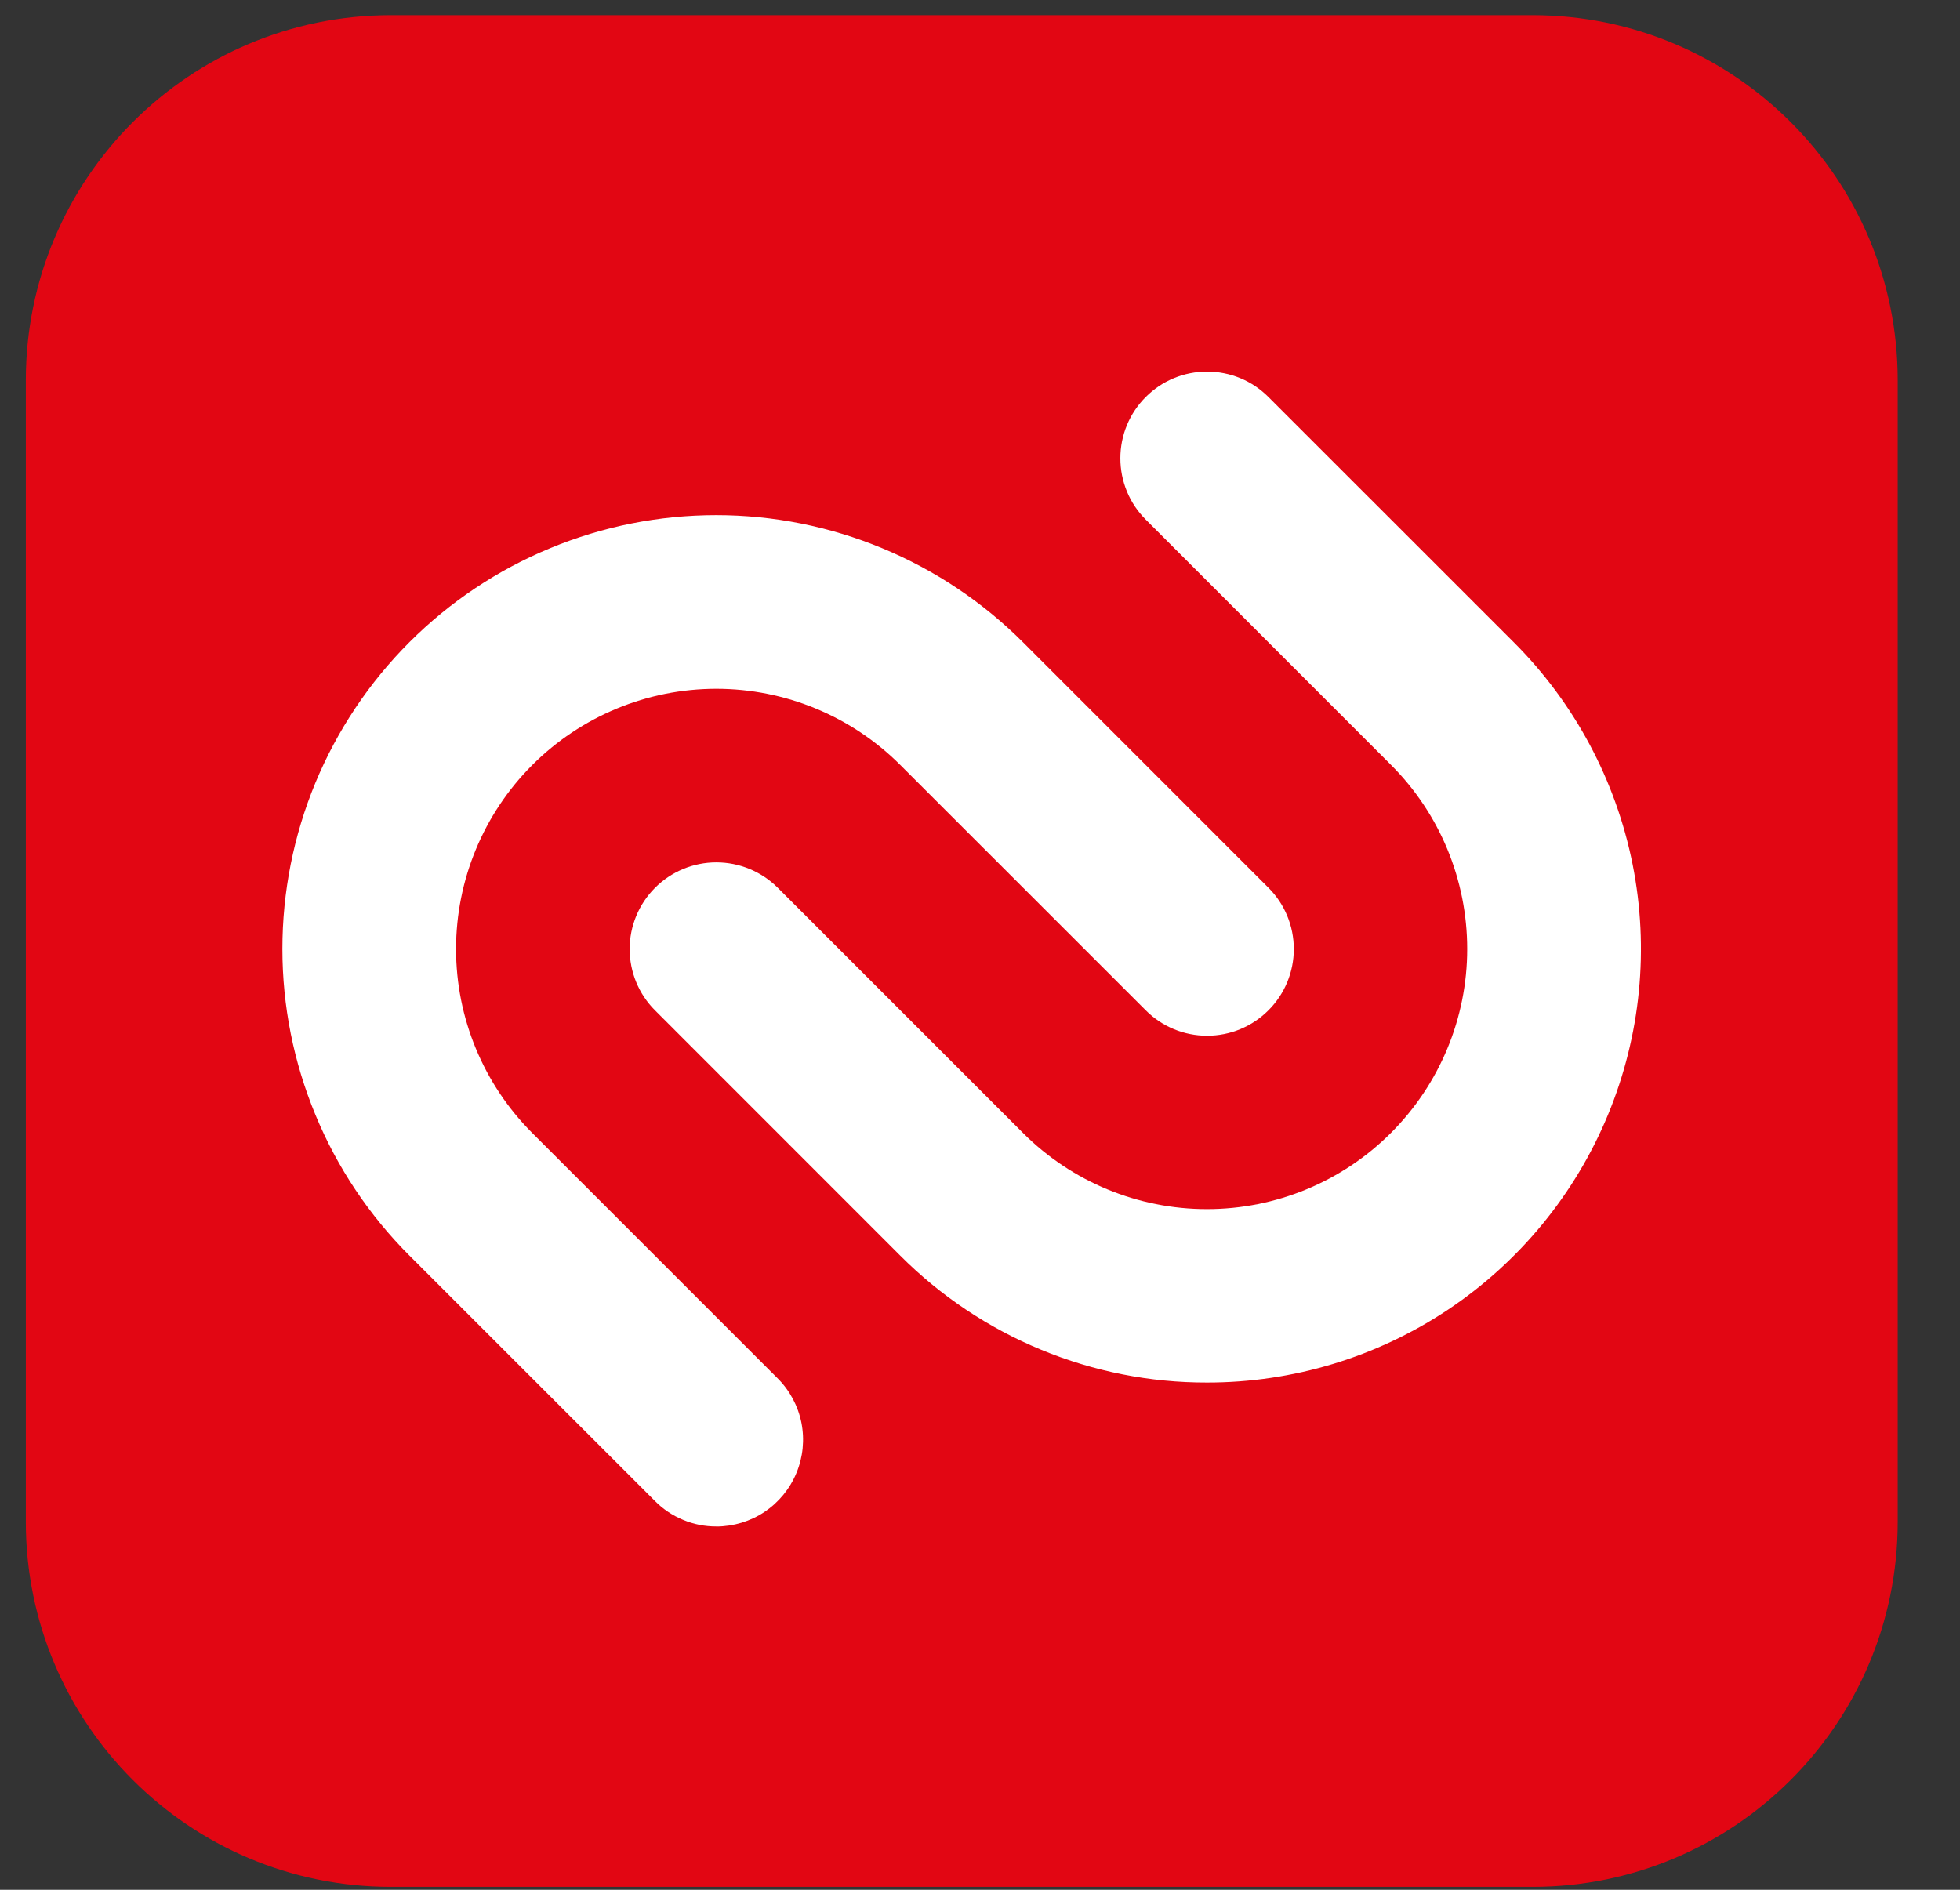 <svg width="28" height="27" viewBox="0 0 28 27" fill="none" xmlns="http://www.w3.org/2000/svg">
<rect x="0" y="0" width="28" height="27" fill="#333333" stroke="none"/>
<path d="M0.369 5.434C0.369 2.553 2.704 0.217 5.586 0.217H21.893C24.774 0.217 27.11 2.553 27.11 5.434V21.742C27.11 24.623 24.774 26.958 21.893 26.958H5.586C2.704 26.958 0.369 24.623 0.369 21.742V5.434Z" fill="#E20613"/>
<path d="M10.233 21.809C10.07 21.81 9.909 21.778 9.759 21.715C9.608 21.653 9.472 21.562 9.357 21.446L5.851 17.941C5.275 17.366 4.818 16.682 4.507 15.93C4.195 15.178 4.034 14.373 4.034 13.558C4.034 12.744 4.194 11.938 4.505 11.186C4.817 10.434 5.273 9.751 5.849 9.175C6.425 8.599 7.108 8.143 7.86 7.832C8.612 7.52 9.418 7.36 10.232 7.36C11.046 7.36 11.852 7.521 12.604 7.833C13.356 8.145 14.039 8.601 14.615 9.177L18.12 12.683C18.353 12.915 18.483 13.23 18.483 13.559C18.483 13.888 18.353 14.203 18.12 14.435C17.888 14.668 17.573 14.798 17.244 14.798C16.915 14.798 16.6 14.668 16.368 14.435L12.862 10.93C12.165 10.233 11.219 9.841 10.233 9.841C9.247 9.841 8.301 10.233 7.604 10.93C6.907 11.627 6.515 12.573 6.515 13.559C6.515 14.545 6.907 15.491 7.604 16.188L11.11 19.694C11.283 19.867 11.401 20.088 11.449 20.328C11.496 20.569 11.472 20.818 11.378 21.044C11.284 21.271 11.126 21.464 10.922 21.601C10.718 21.737 10.478 21.809 10.233 21.81V21.809Z" fill="white"/>
<path d="M17.244 19.753C16.43 19.755 15.624 19.595 14.872 19.284C14.12 18.973 13.437 18.517 12.862 17.941L9.357 14.435C9.125 14.203 8.995 13.888 8.995 13.559C8.995 13.231 9.126 12.916 9.358 12.684C9.59 12.452 9.905 12.321 10.233 12.321C10.562 12.321 10.877 12.451 11.11 12.683L14.615 16.188C15.312 16.885 16.258 17.276 17.243 17.275C18.229 17.275 19.174 16.883 19.871 16.186C20.568 15.489 20.96 14.544 20.96 13.559C20.96 12.573 20.57 11.627 19.873 10.93L16.368 7.424C16.253 7.309 16.161 7.173 16.099 7.022C16.037 6.872 16.005 6.711 16.005 6.548C16.005 6.385 16.037 6.224 16.099 6.074C16.161 5.923 16.253 5.787 16.368 5.672C16.483 5.557 16.619 5.465 16.77 5.403C16.92 5.341 17.081 5.309 17.244 5.309C17.407 5.309 17.568 5.341 17.718 5.403C17.869 5.465 18.005 5.557 18.12 5.672L21.626 9.177C22.493 10.044 23.083 11.148 23.323 12.35C23.562 13.552 23.439 14.798 22.97 15.93C22.501 17.062 21.706 18.03 20.687 18.711C19.668 19.391 18.47 19.754 17.244 19.753Z" fill="white"/>
</svg>
